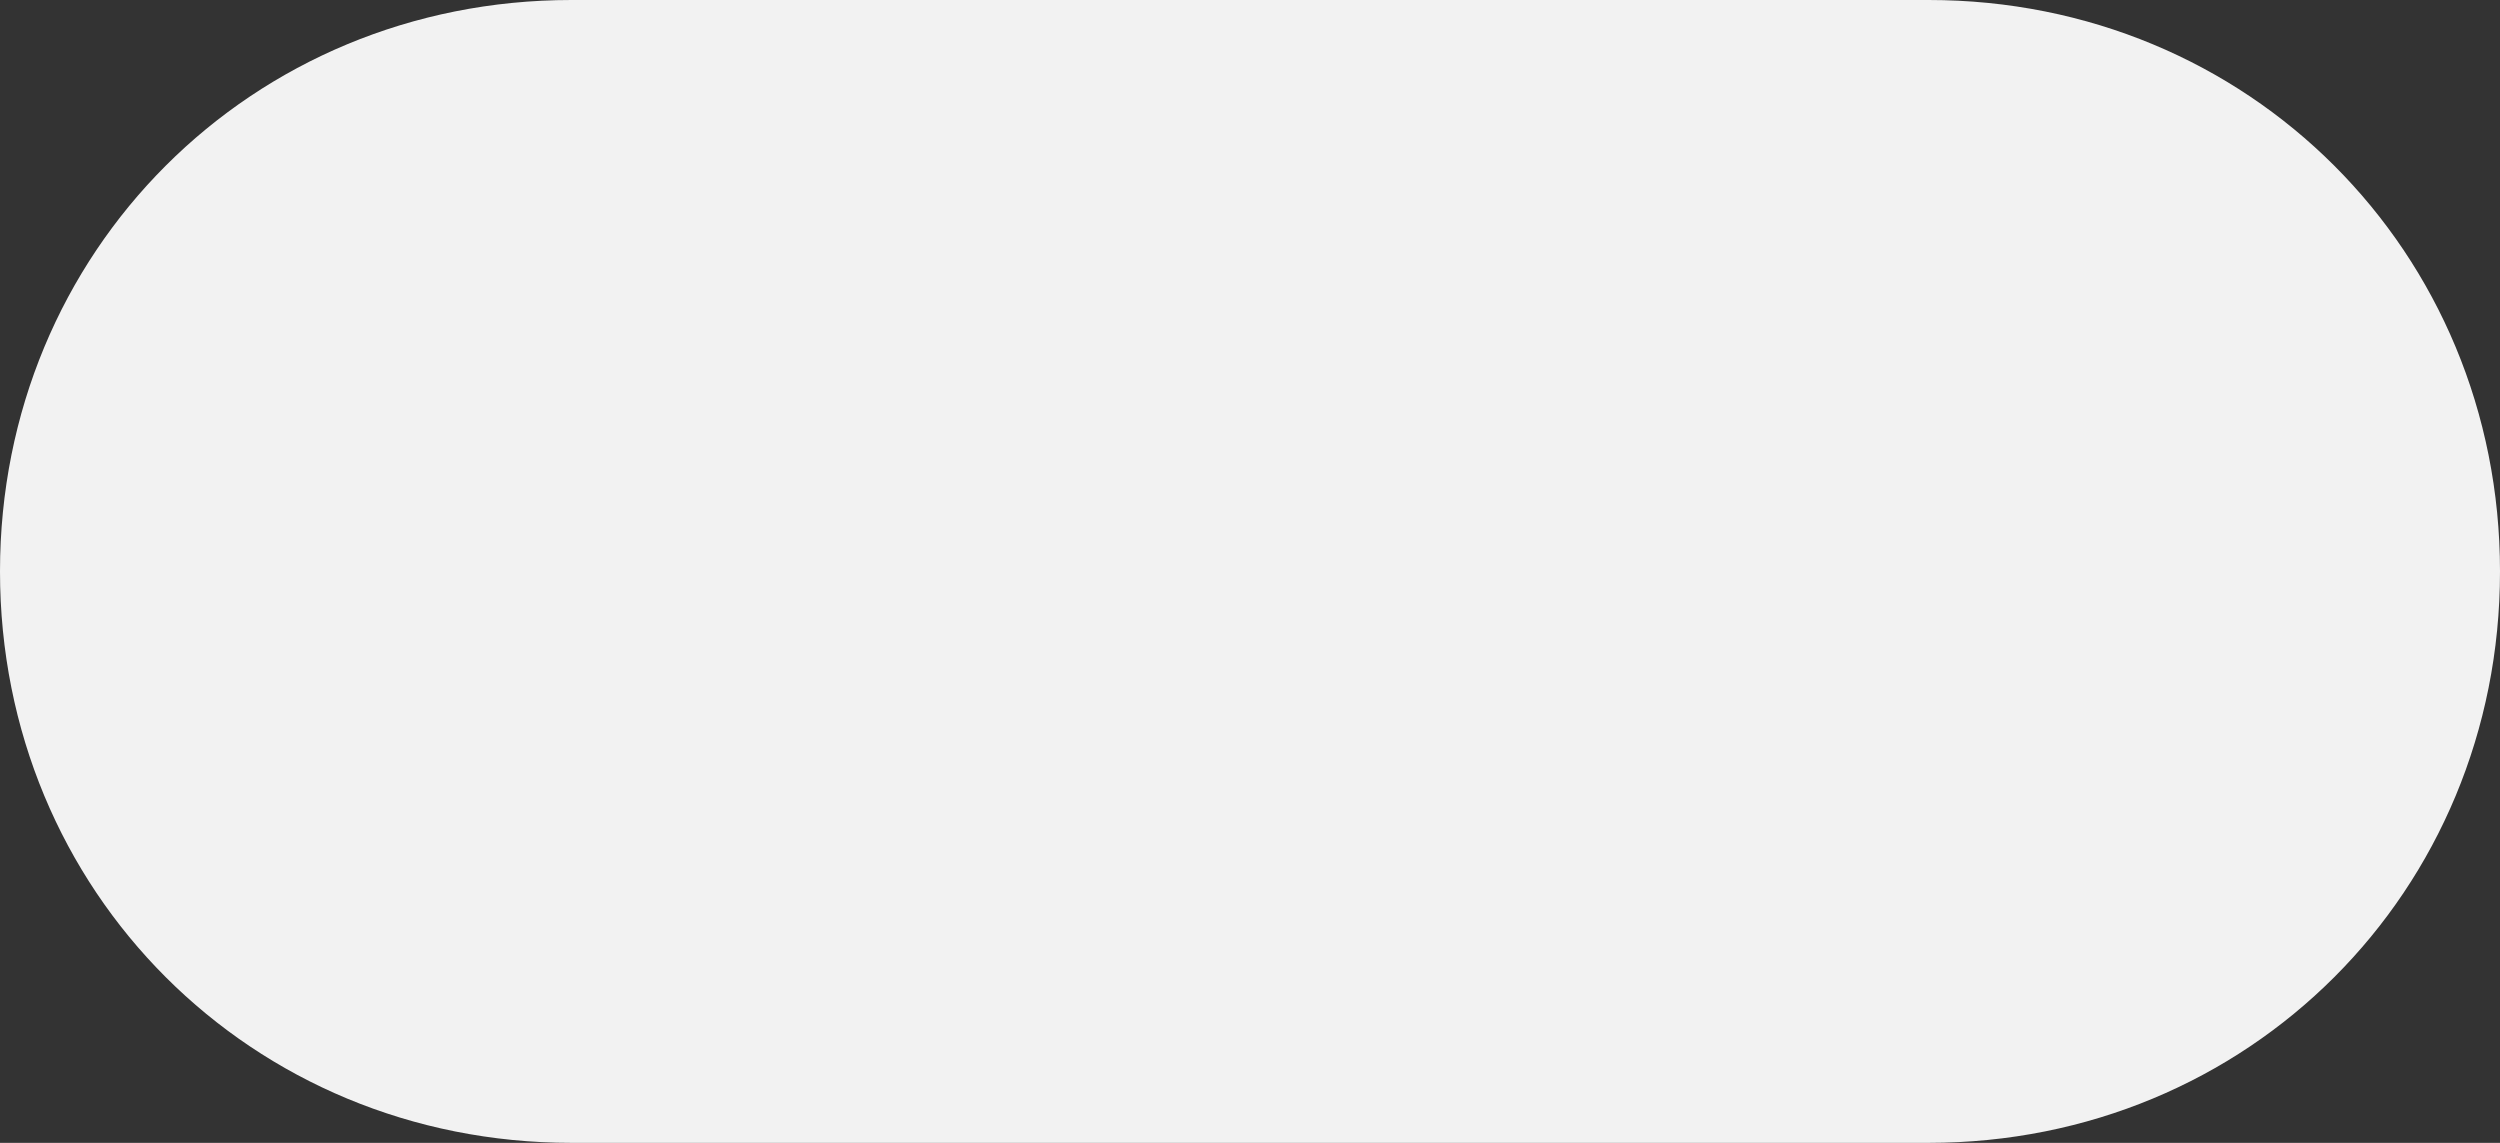 ﻿<?xml version="1.0" encoding="utf-8"?>
<svg version="1.1" xmlns:xlink="http://www.w3.org/1999/xlink" width="70px" height="32px" xmlns="http://www.w3.org/2000/svg">
  <rect width="100%" height="100%" fill="#333333" stroke="none"/>
  <g transform="matrix(1 0 0 1 -470 -100 )">
    <path d="M 16 32  C 7.04 32  0 24.96  0 16  C 0 7.04  7.04 0  16 0  L 54 0  C 62.96 0  70 7.04  70 16  C 70 24.96  62.96 32  54 32  L 44 32  L 16 32  Z " fill-rule="nonzero" fill="#f2f2f2" stroke="none" transform="matrix(1 0 0 1 470 100 )" />
  </g>
</svg>
